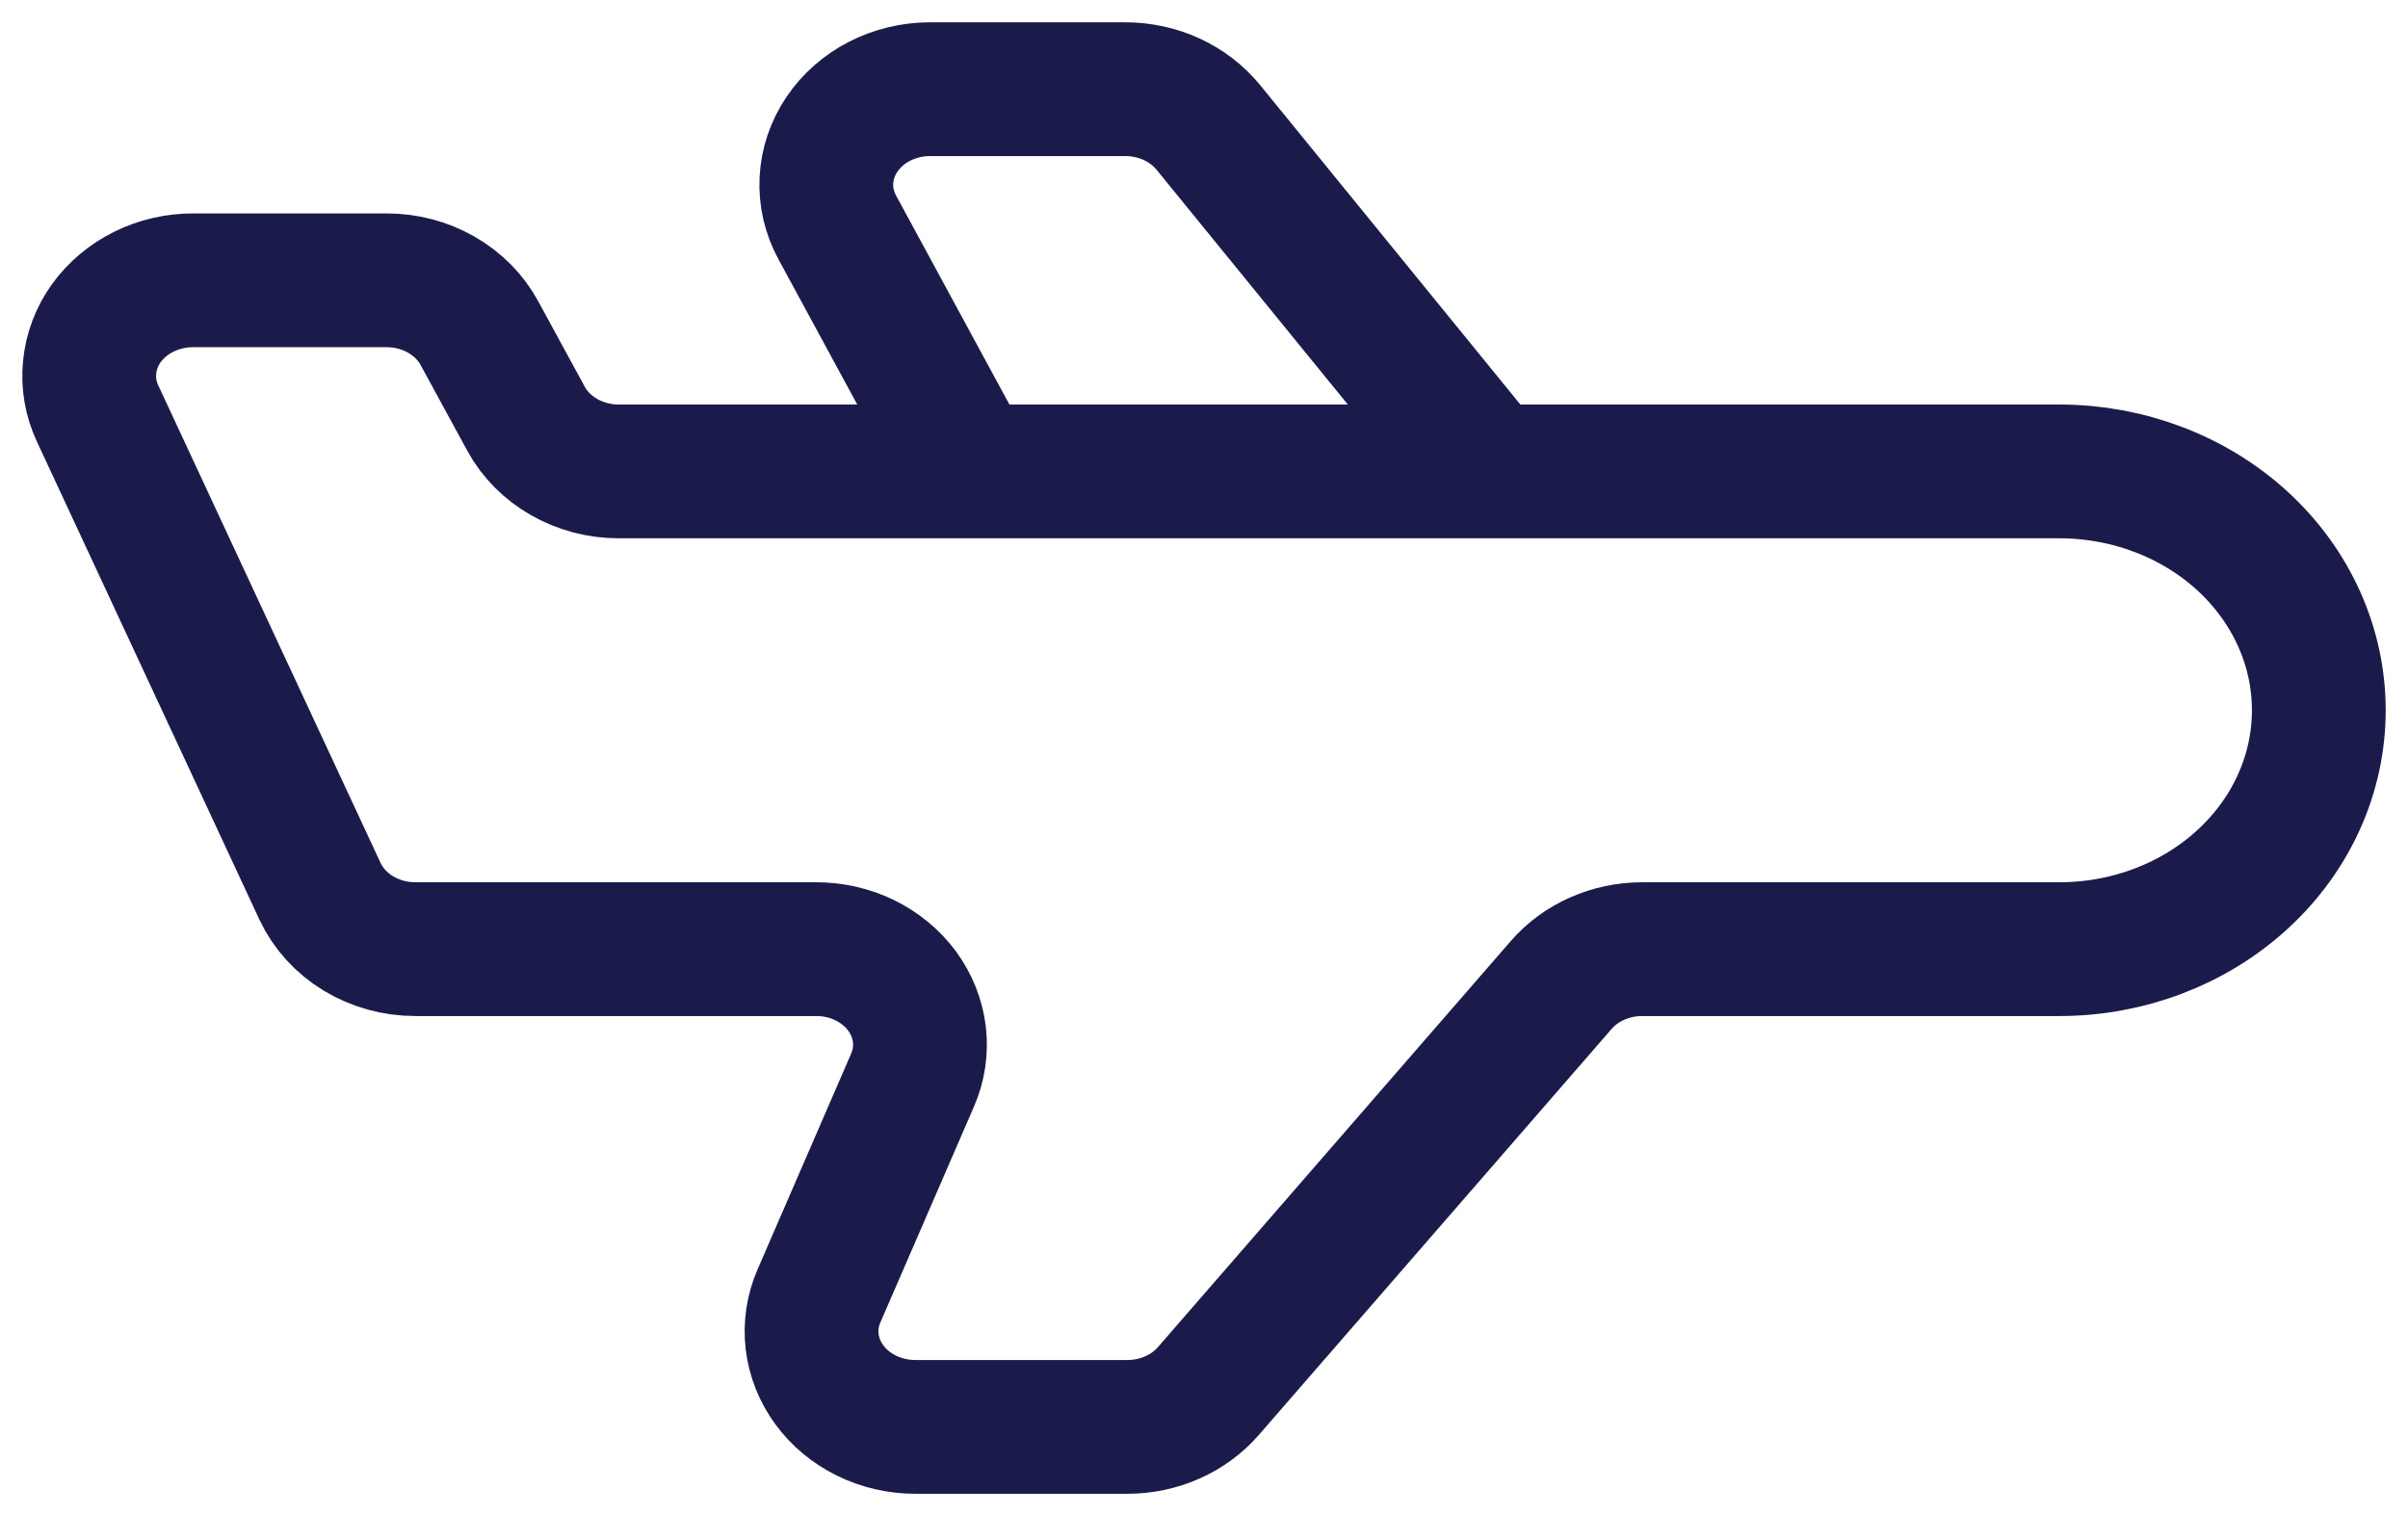 <svg width="27" height="17" viewBox="0 0 27 17" fill="none" xmlns="http://www.w3.org/2000/svg">
<path d="M16.691 5.286H23.091C23.862 5.286 24.602 5.568 25.148 6.07C25.694 6.573 26 7.254 26 7.964C26 8.675 25.694 9.356 25.148 9.858C24.602 10.361 23.862 10.643 23.091 10.643H18.413C18.239 10.643 18.067 10.679 17.909 10.749C17.752 10.818 17.614 10.919 17.505 11.045L13.549 15.598C13.44 15.723 13.302 15.825 13.145 15.894C12.988 15.964 12.816 16 12.641 16H10.263C10.073 16 9.885 15.957 9.718 15.875C9.55 15.793 9.406 15.674 9.3 15.529C9.193 15.384 9.127 15.217 9.106 15.043C9.086 14.87 9.112 14.694 9.183 14.531L10.232 12.112C10.303 11.949 10.329 11.774 10.309 11.6C10.288 11.426 10.222 11.259 10.116 11.114C10.009 10.969 9.866 10.851 9.698 10.768C9.531 10.686 9.344 10.643 9.154 10.643H4.657C4.43 10.643 4.207 10.581 4.017 10.466C3.827 10.351 3.678 10.186 3.588 9.994L1.094 4.636C1.018 4.473 0.987 4.296 1.005 4.119C1.022 3.942 1.086 3.772 1.192 3.624C1.299 3.476 1.443 3.355 1.613 3.271C1.782 3.187 1.972 3.143 2.165 3.143H4.335C4.551 3.143 4.763 3.198 4.946 3.303C5.13 3.408 5.279 3.557 5.375 3.735L5.897 4.693C5.993 4.871 6.142 5.021 6.325 5.125C6.509 5.23 6.721 5.286 6.937 5.286H10.872M16.691 5.286L13.549 1.429C13.44 1.296 13.3 1.188 13.138 1.113C12.977 1.039 12.799 1 12.618 1H10.428C10.23 1 10.035 1.047 9.861 1.136C9.688 1.225 9.543 1.353 9.439 1.508C9.334 1.664 9.275 1.841 9.266 2.023C9.257 2.206 9.299 2.387 9.388 2.55L10.872 5.286M16.691 5.286H10.872" stroke="#1B1B4B" stroke-width="1.5" stroke-linecap="round" stroke-linejoin="round"/>
</svg>
